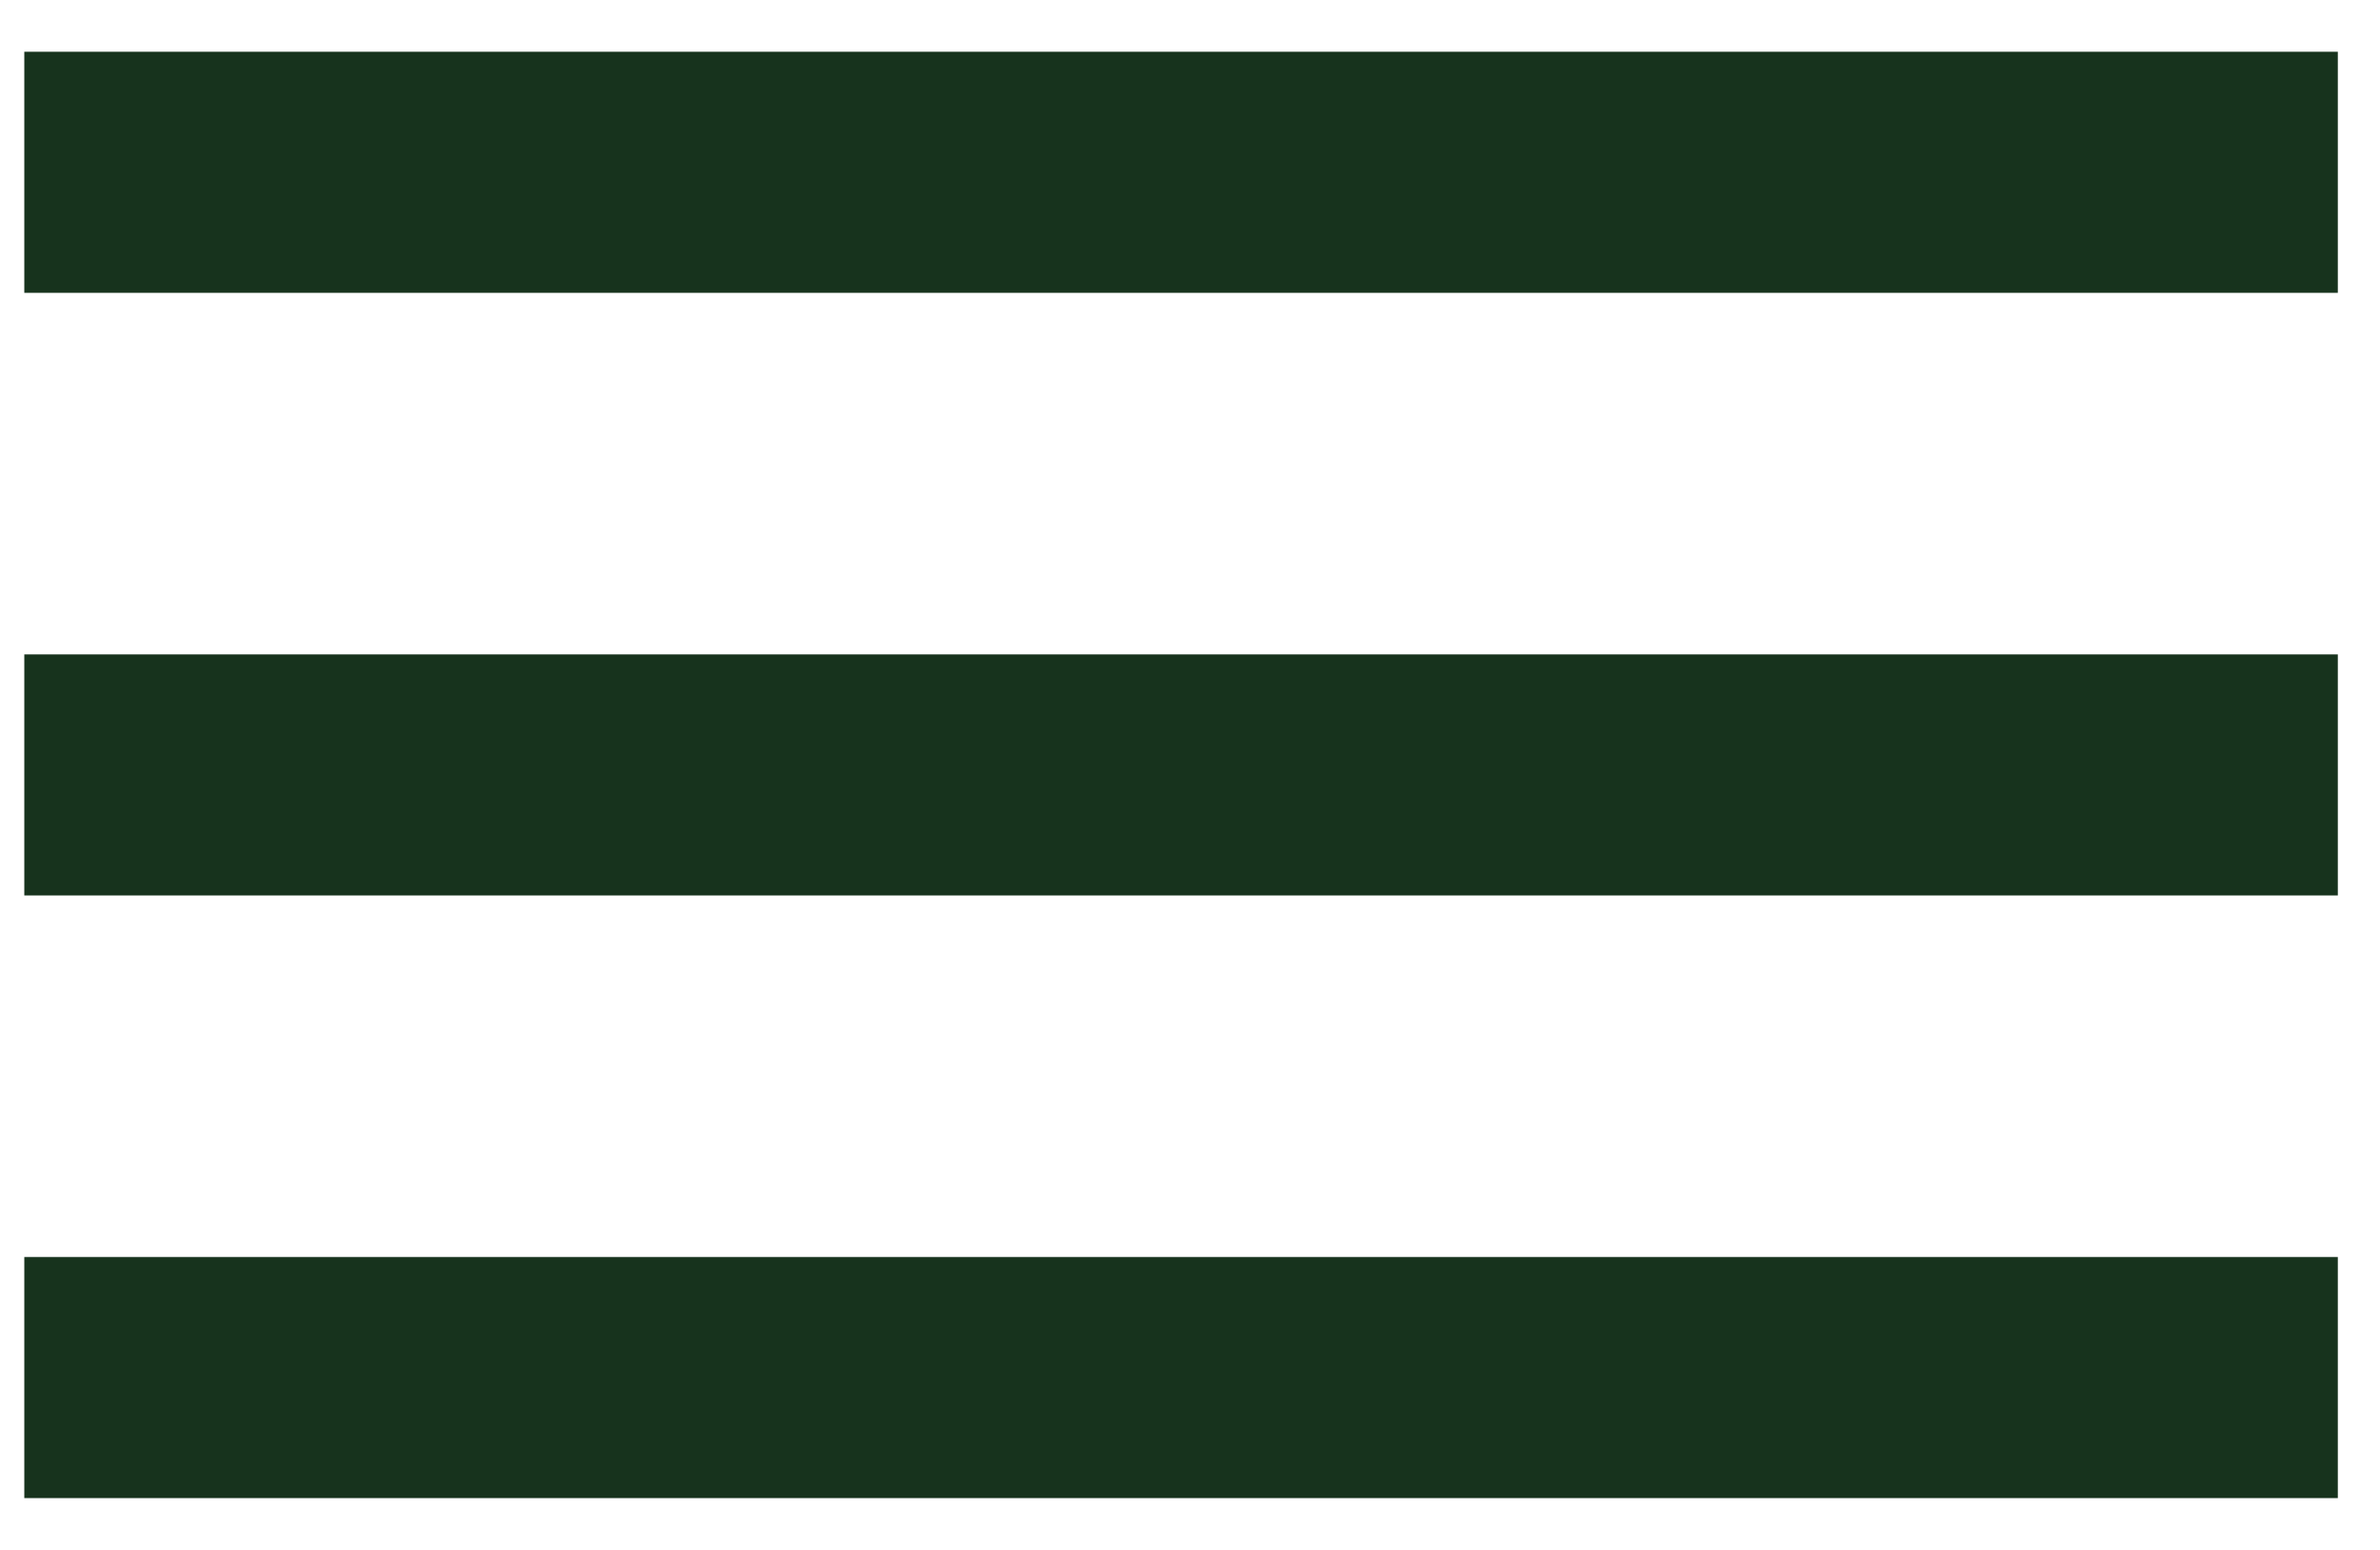 <svg width="43" height="28" viewBox="0 0 43 28" fill="none" xmlns="http://www.w3.org/2000/svg">
<path d="M0.439 22.709V27.064H42.238V22.709H0.439ZM0.439 11.822V16.177H42.238V11.822H0.439ZM0.439 0.935V5.29H42.238V0.935H0.439Z" fill="#17331D"/>
</svg>
